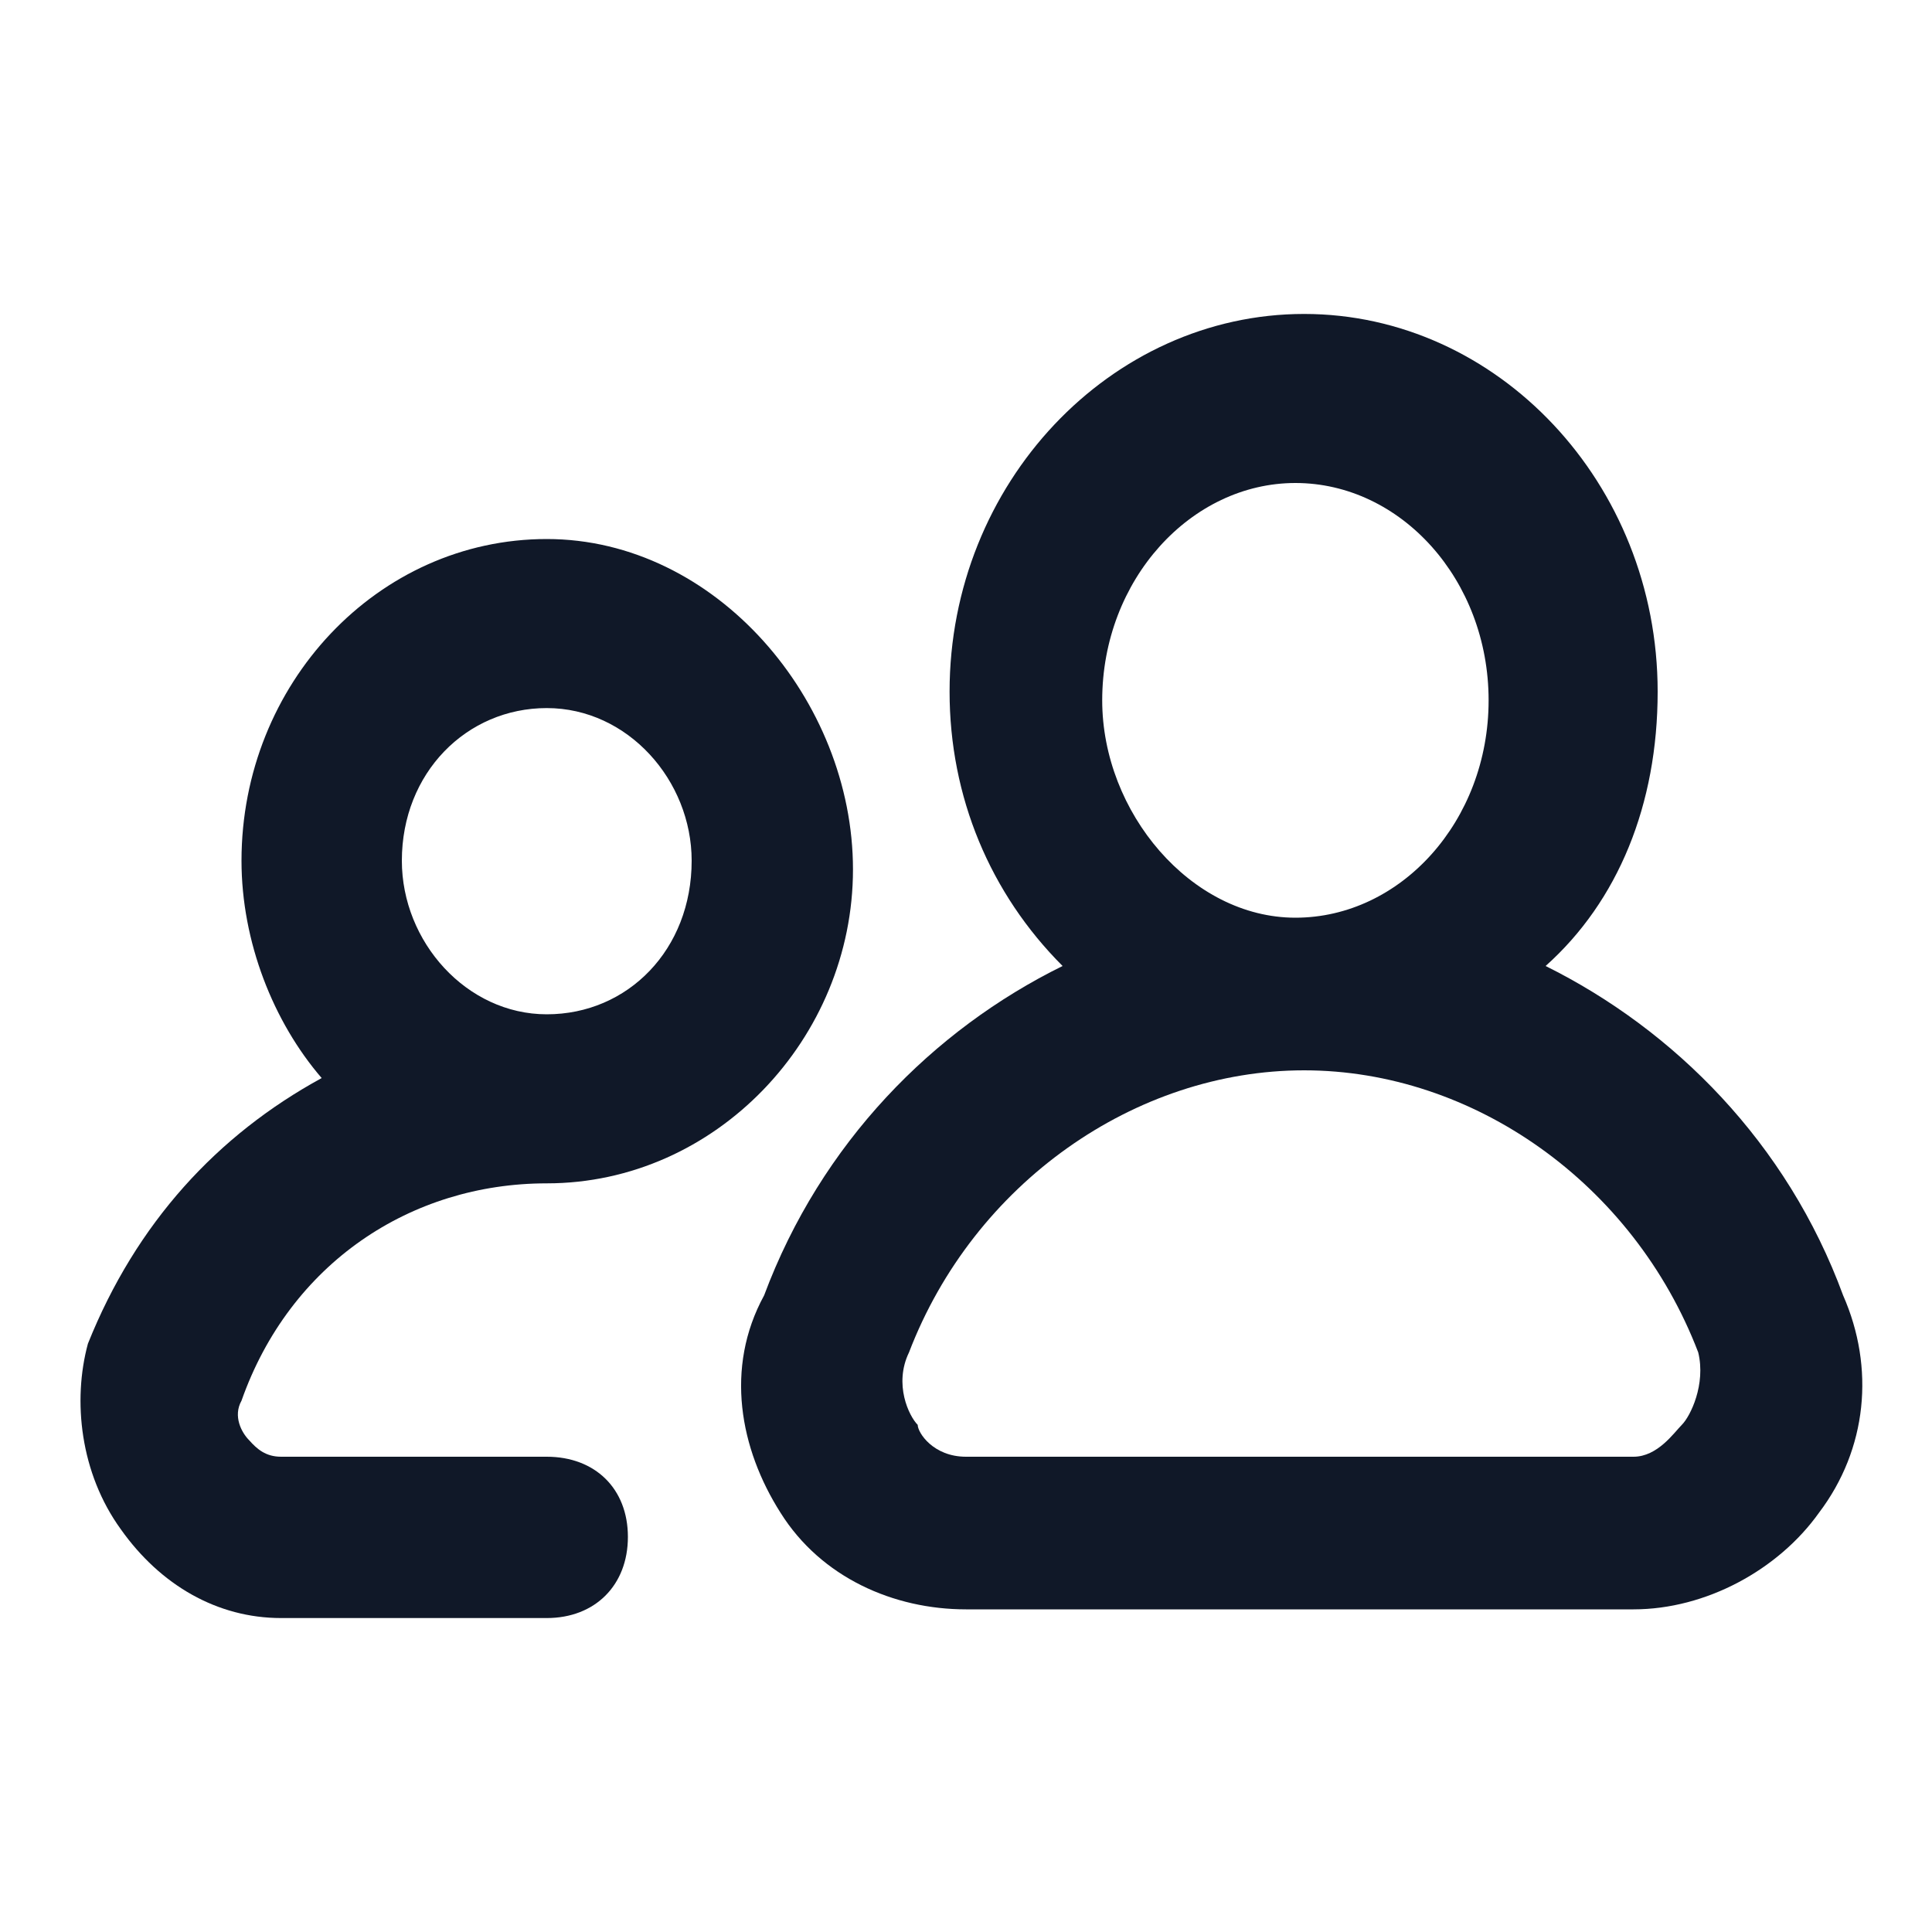 <svg width="20" height="20" viewBox="0 0 20 20" fill="none" xmlns="http://www.w3.org/2000/svg" xmlns:xlink="http://www.w3.org/1999/xlink">
	<desc>
			Created with Pixso.
	</desc>
	<defs>
		<clipPath id="clip11_7795">
			<rect id="Users" width="20" height="20" fill="white" fill-opacity="0"/>
		</clipPath>
	</defs>
	<rect id="Users" width="20" height="20" fill="#FFFFFF" fill-opacity="0"/>
	<g clip-path="url(#clip11_7795)">
		<path id="Vector" d="M5.66 15.08L2.91 15.08C2.75 15.08 2.66 15 2.58 14.91C2.5 14.83 2.41 14.66 2.5 14.5C3 13.08 4.25 12.25 5.66 12.25C7.41 12.25 8.83 10.75 8.83 9C8.83 7.25 7.41 5.58 5.66 5.58C3.91 5.58 2.5 7.08 2.5 8.91C2.5 9.75 2.83 10.58 3.33 11.16C2.25 11.75 1.41 12.66 0.91 13.91C0.75 14.5 0.83 15.25 1.25 15.83C1.66 16.41 2.25 16.75 2.91 16.75L5.66 16.75C6.16 16.75 6.5 16.41 6.5 15.91C6.5 15.41 6.16 15.08 5.66 15.08ZM4.16 8.91C4.16 8 4.83 7.33 5.66 7.33C6.5 7.33 7.16 8.08 7.16 8.91C7.16 9.83 6.5 10.5 5.66 10.5C4.83 10.5 4.16 9.75 4.16 8.91Z" fill="#101828" fill-opacity="1" fill-rule="nonzero"/>
		<path id="Vector" d="M19.08 13.41C18.5 11.83 17.33 10.66 16 10C16.75 9.33 17.16 8.33 17.16 7.16C17.16 5 15.5 3.25 13.5 3.25C11.5 3.25 9.83 5 9.83 7.16C9.83 8.25 10.25 9.25 11 10C9.66 10.66 8.5 11.83 7.91 13.41C7.5 14.16 7.66 15 8.08 15.66C8.5 16.33 9.25 16.66 10 16.66L16.91 16.66C17.66 16.66 18.41 16.25 18.83 15.66C19.33 15 19.41 14.16 19.08 13.41ZM11.41 7.25C11.41 6 12.33 5 13.41 5C14.5 5 15.41 6 15.41 7.25C15.41 8.5 14.5 9.5 13.41 9.5C12.33 9.5 11.41 8.41 11.41 7.25ZM17.41 14.75C17.33 14.83 17.16 15.08 16.91 15.08L10 15.08C9.66 15.08 9.5 14.83 9.5 14.75C9.41 14.66 9.25 14.33 9.41 14C10.08 12.25 11.75 11.08 13.5 11.08C15.25 11.08 16.91 12.25 17.58 14C17.66 14.33 17.5 14.66 17.41 14.75Z" fill="#101828" fill-opacity="1" fill-rule="nonzero"/>
	</g>
</svg>
